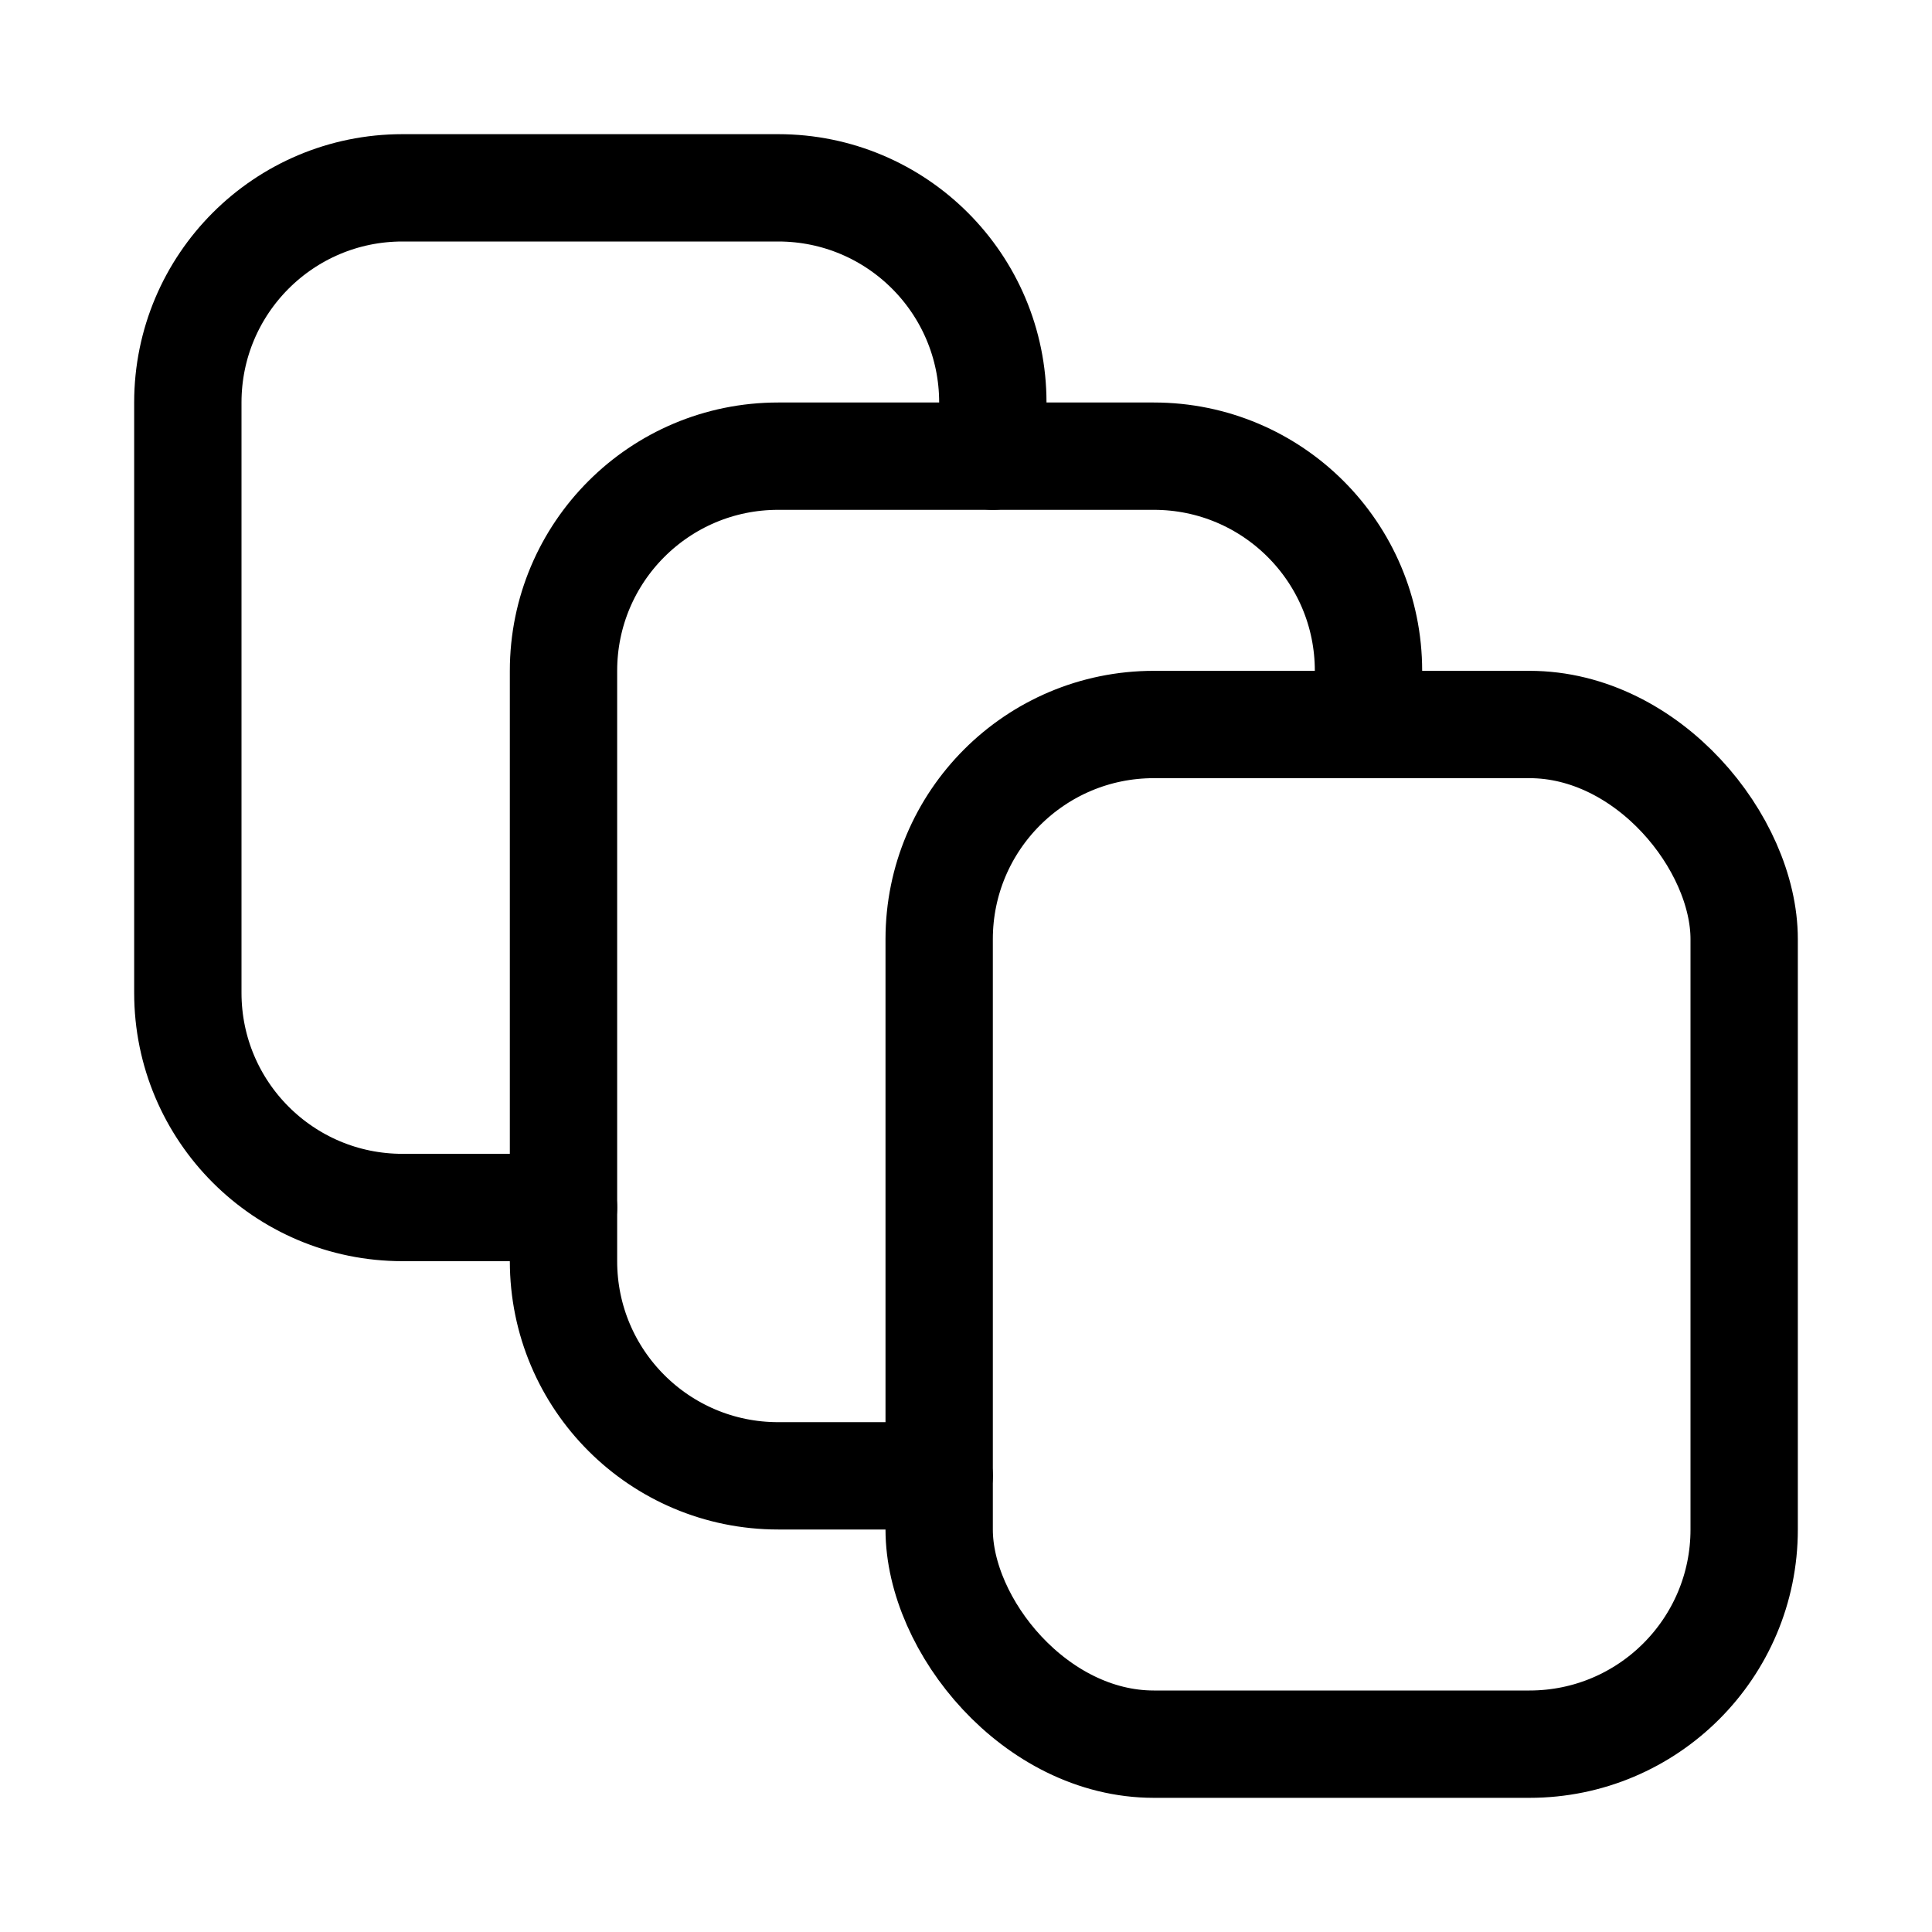 <svg xmlns="http://www.w3.org/2000/svg" height="18" width="18" viewBox="0 0 18 18"><title>versions 2</title><g fill="none" stroke="currentColor" class="nc-icon-wrapper"><path d="M5.25,11.25h-1.5c-1.105,0-2-.895-2-2V3.75c0-1.105,.895-2,2-2h3.5c1.105,0,2,.895,2,2v.5" stroke-linecap="round" stroke-linejoin="round"></path><path d="M8.75,13.75h-1.5c-1.105,0-2-.895-2-2V6.25c0-1.105,.895-2,2-2h3.5c1.105,0,2,.895,2,2v.5" stroke-linecap="round" stroke-linejoin="round" stroke="currentColor"></path><rect x="8.75" y="6.75" width="7.5" height="9.5" rx="2" ry="2" transform="translate(25 23) rotate(180)" stroke-linecap="round" stroke-linejoin="round"></rect></g></svg>